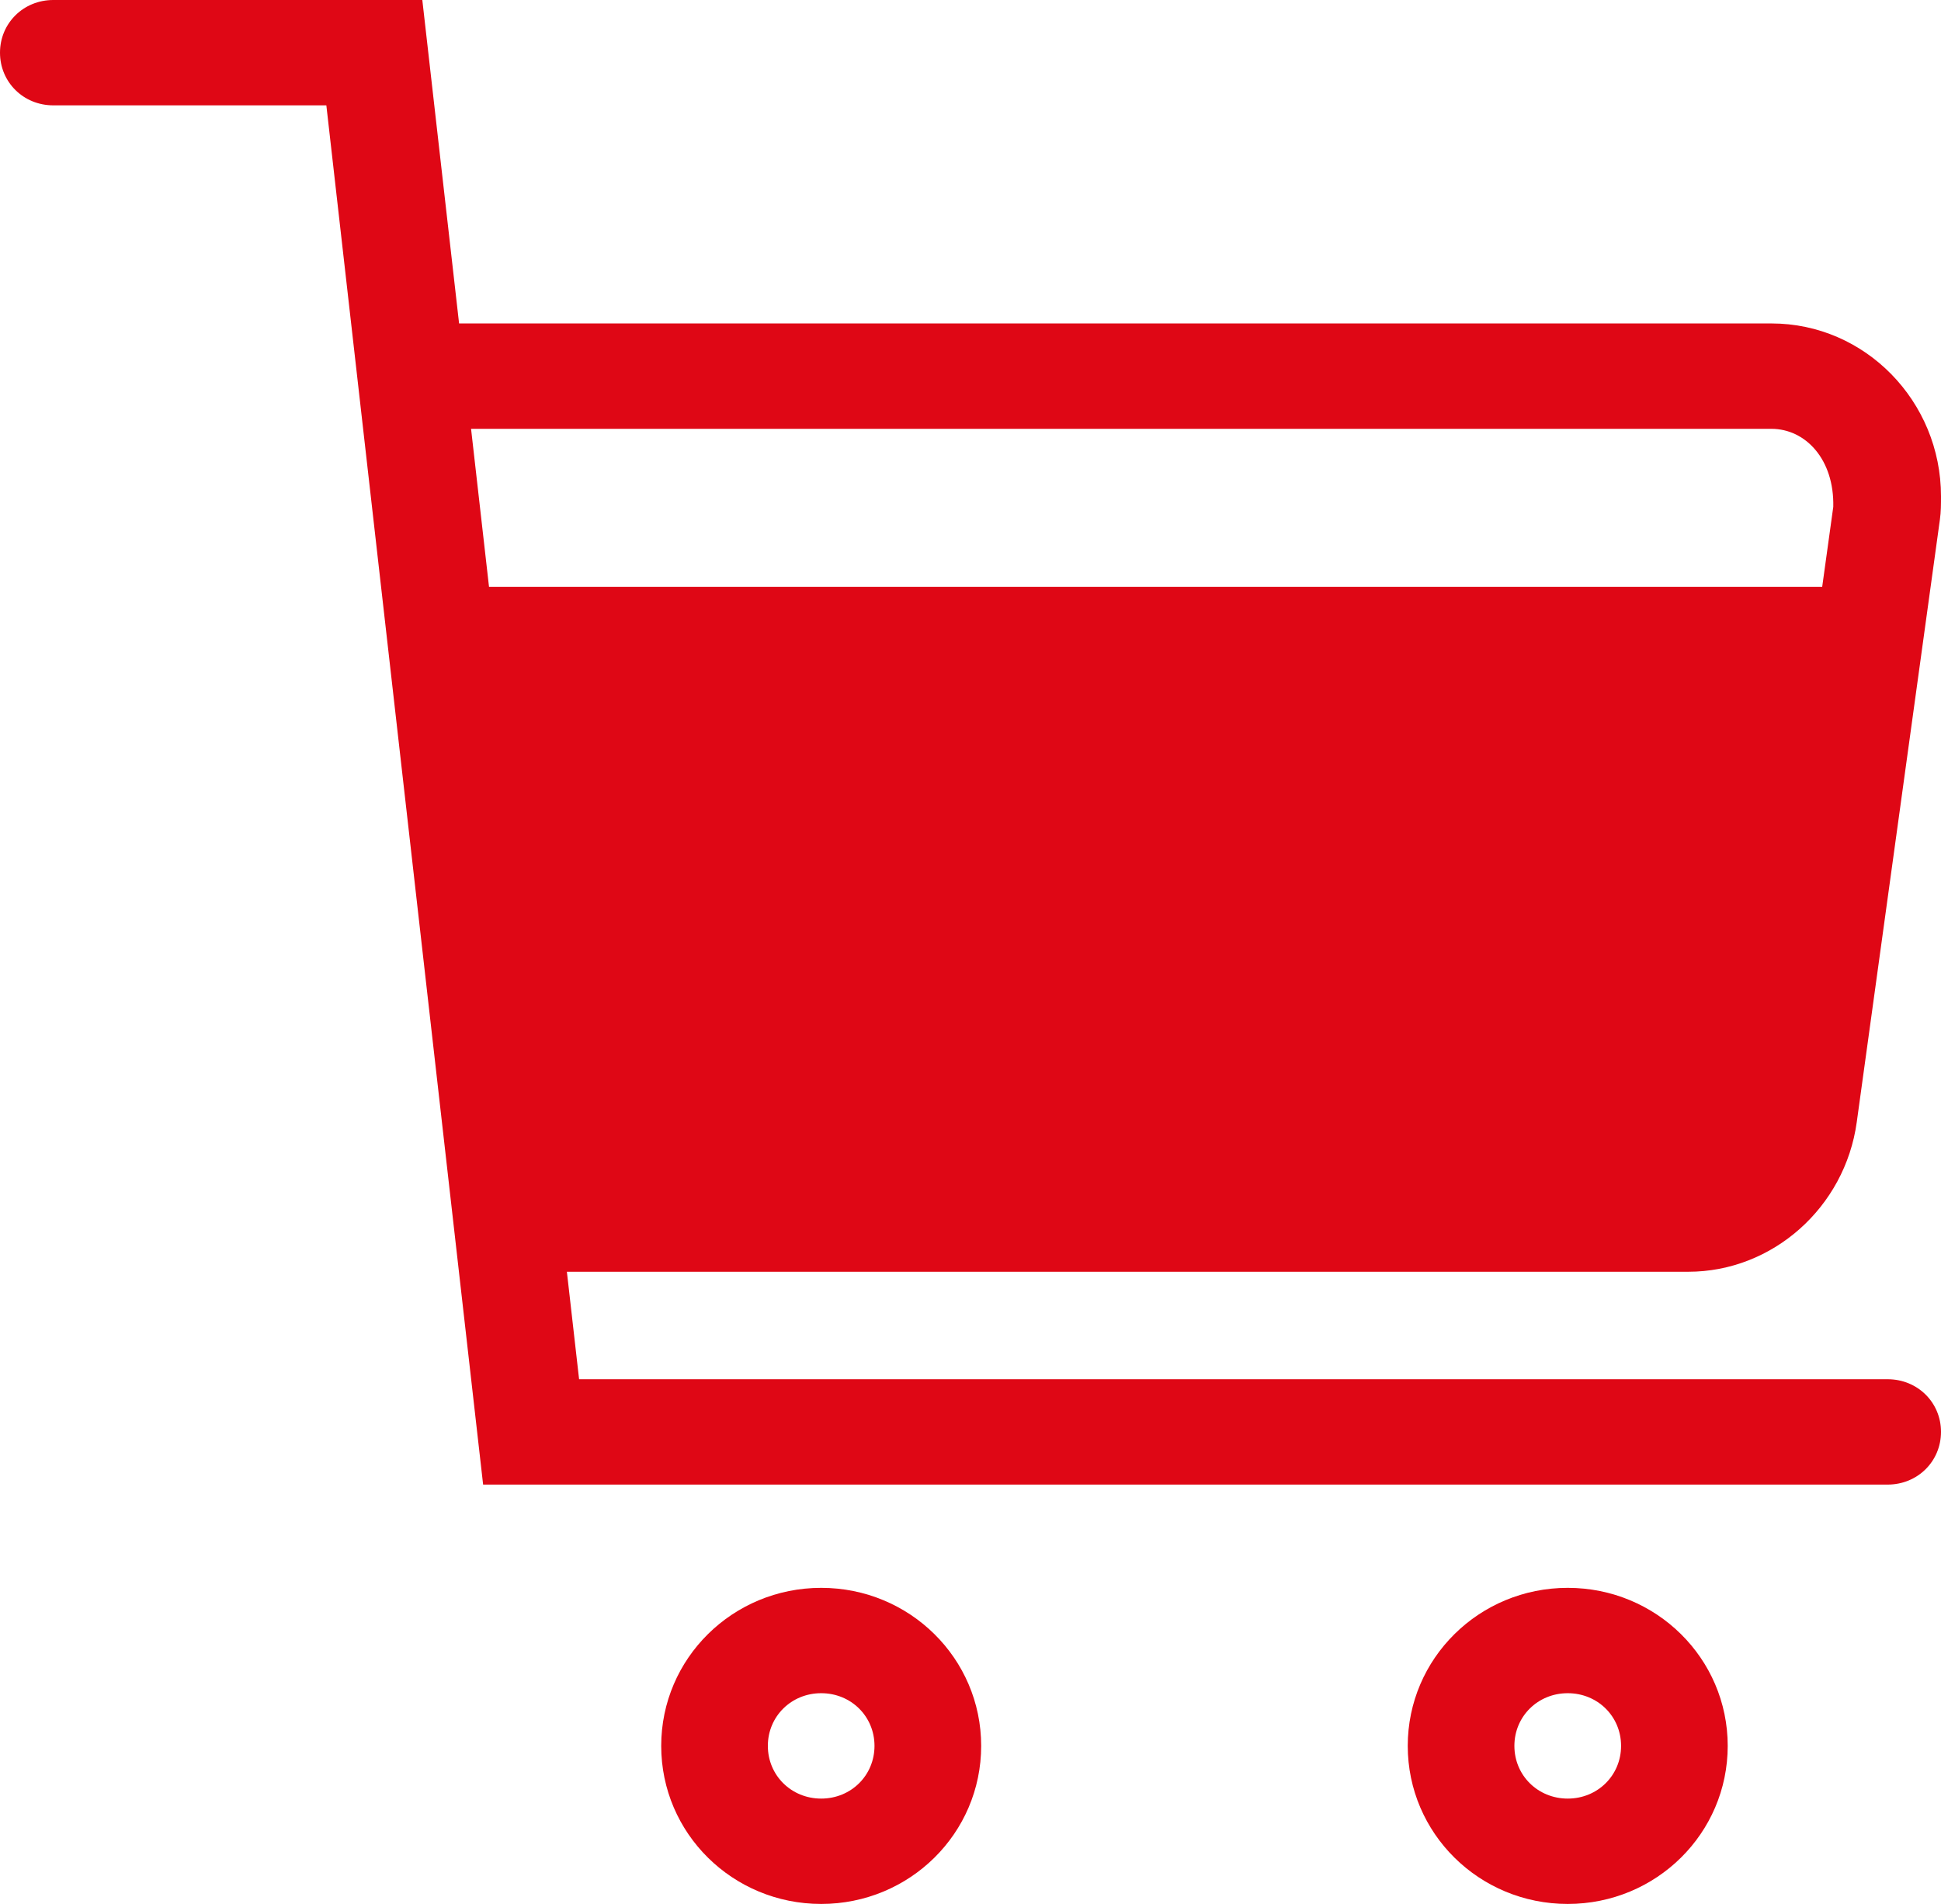 <svg 
 xmlns="http://www.w3.org/2000/svg"
 xmlns:xlink="http://www.w3.org/1999/xlink"
 width="52px" height="51px">
<path fill-rule="evenodd"  fill="rgb(223, 7, 21)"
 d="M49.743,30.058 C49.428,32.344 47.486,34.066 45.229,34.066 L15.187,34.066 L15.514,36.945 L50.571,36.945 C51.371,36.945 52.000,37.565 52.000,38.355 C52.000,39.146 51.371,39.767 50.571,39.767 L12.943,39.767 L8.743,2.822 L1.428,2.822 C0.628,2.822 -0.000,2.201 -0.000,1.411 C-0.000,0.621 0.628,-0.000 1.428,-0.000 L11.314,-0.000 L12.299,8.664 L47.457,8.664 C49.971,8.664 52.000,10.753 52.000,13.293 C52.000,13.491 52.000,13.717 51.971,13.914 L49.743,30.058 ZM47.457,11.487 L12.620,11.487 L13.101,15.720 L48.817,15.720 L49.114,13.576 C49.143,12.305 48.371,11.487 47.457,11.487 ZM22.000,42.533 C24.371,42.533 26.286,44.424 26.286,46.766 C26.286,49.109 24.371,51.000 22.000,51.000 C19.628,51.000 17.714,49.109 17.714,46.766 C17.714,44.424 19.628,42.533 22.000,42.533 ZM22.000,48.178 C22.800,48.178 23.428,47.557 23.428,46.766 C23.428,45.976 22.800,45.355 22.000,45.355 C21.200,45.355 20.571,45.976 20.571,46.766 C20.571,47.557 21.200,48.178 22.000,48.178 ZM42.000,42.533 C44.371,42.533 46.286,44.424 46.286,46.766 C46.286,49.109 44.371,51.000 42.000,51.000 C39.628,51.000 37.714,49.109 37.714,46.766 C37.714,44.424 39.628,42.533 42.000,42.533 ZM42.000,48.178 C42.800,48.178 43.429,47.557 43.429,46.766 C43.429,45.976 42.800,45.355 42.000,45.355 C41.200,45.355 40.571,45.976 40.571,46.766 C40.571,47.557 41.200,48.178 42.000,48.178 Z"/>
</svg>